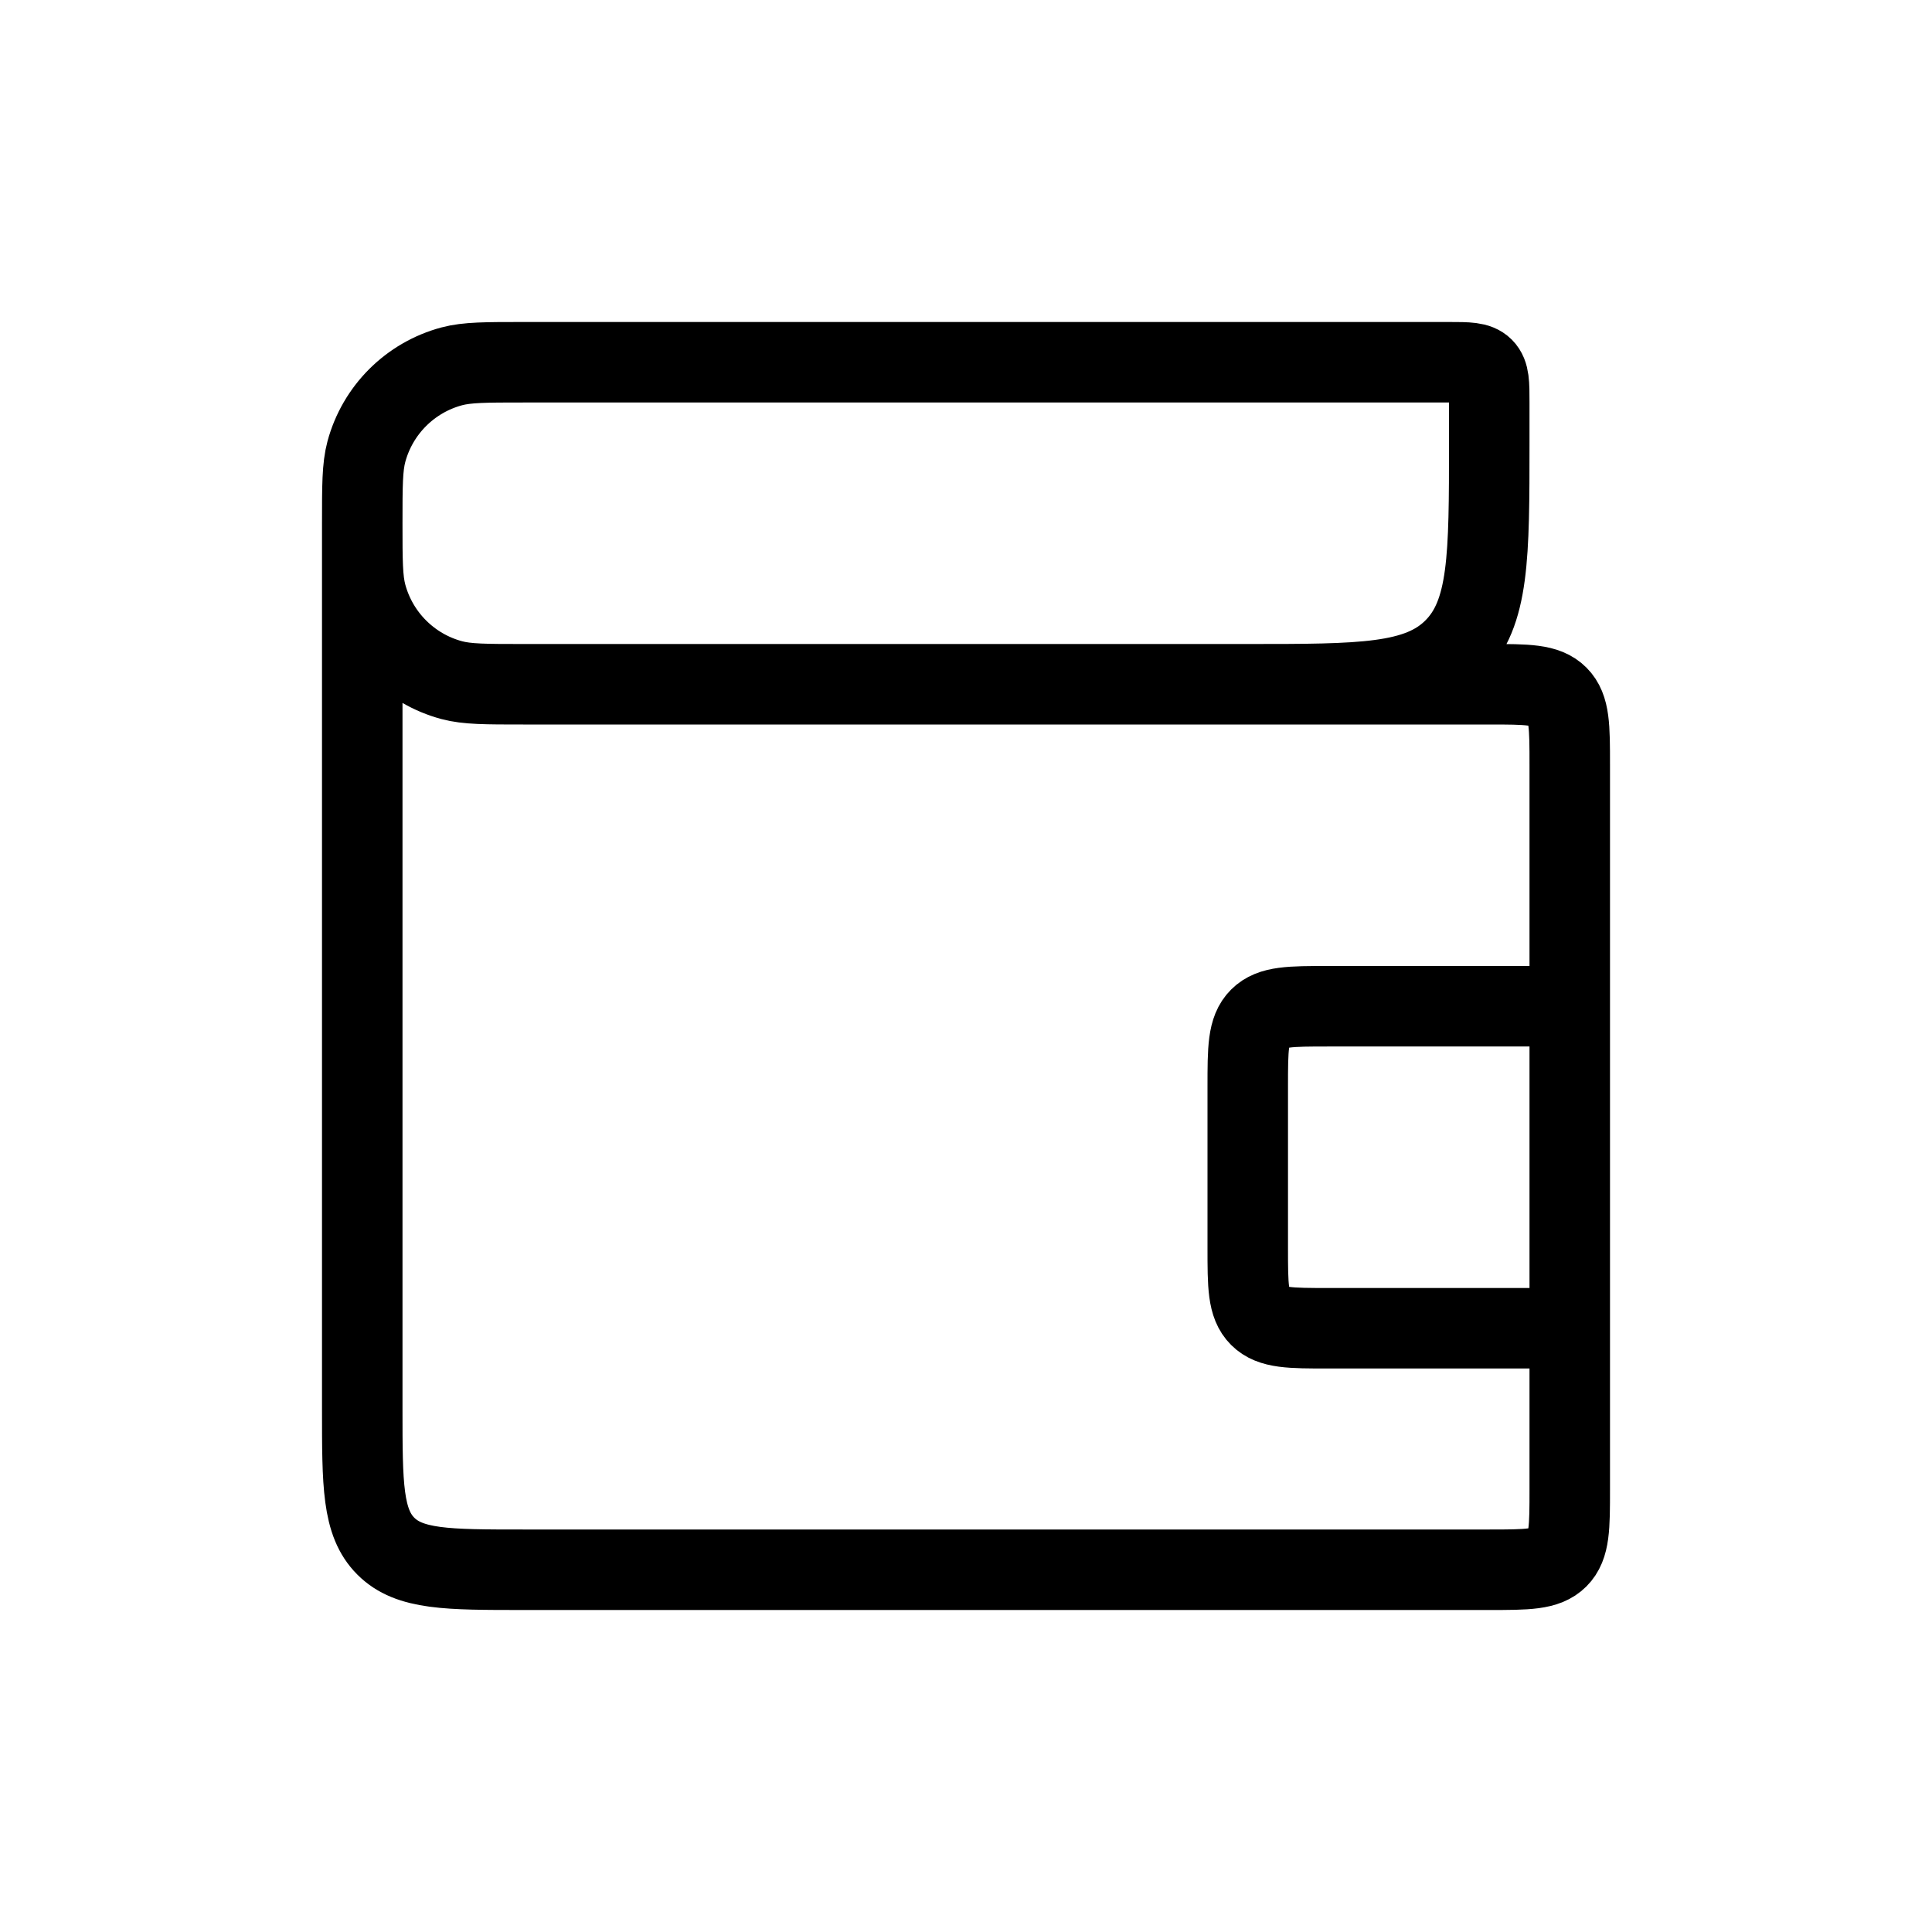 <svg width="48" height="48" viewBox="0 0 48 48" fill="none" xmlns="http://www.w3.org/2000/svg">
<path d="M9 13V13C9 12.07 9 11.605 9.102 11.223C9.38 10.188 10.188 9.38 11.223 9.102C11.605 9 12.07 9 13 9L36 9C36.471 9 36.707 9 36.854 9.146C37 9.293 37 9.529 37 10V11C37 13.828 37 15.243 36.121 16.121C35.243 17 33.828 17 31 17H30M9 13V13C9 13.93 9 14.395 9.102 14.777C9.38 15.812 10.188 16.62 11.223 16.898C11.605 17 12.07 17 13 17L37 17C37.943 17 38.414 17 38.707 17.293C39 17.586 39 18.057 39 19V25M9 13L9 35C9 36.886 9 37.828 9.586 38.414C10.172 39 11.114 39 13 39L37 39C37.943 39 38.414 39 38.707 38.707C39 38.414 39 37.943 39 37V33M39 33H33C32.057 33 31.586 33 31.293 32.707C31 32.414 31 31.943 31 31V27C31 26.057 31 25.586 31.293 25.293C31.586 25 32.057 25 33 25H39M39 33V25" stroke="black" stroke-width="2"/>
</svg>
